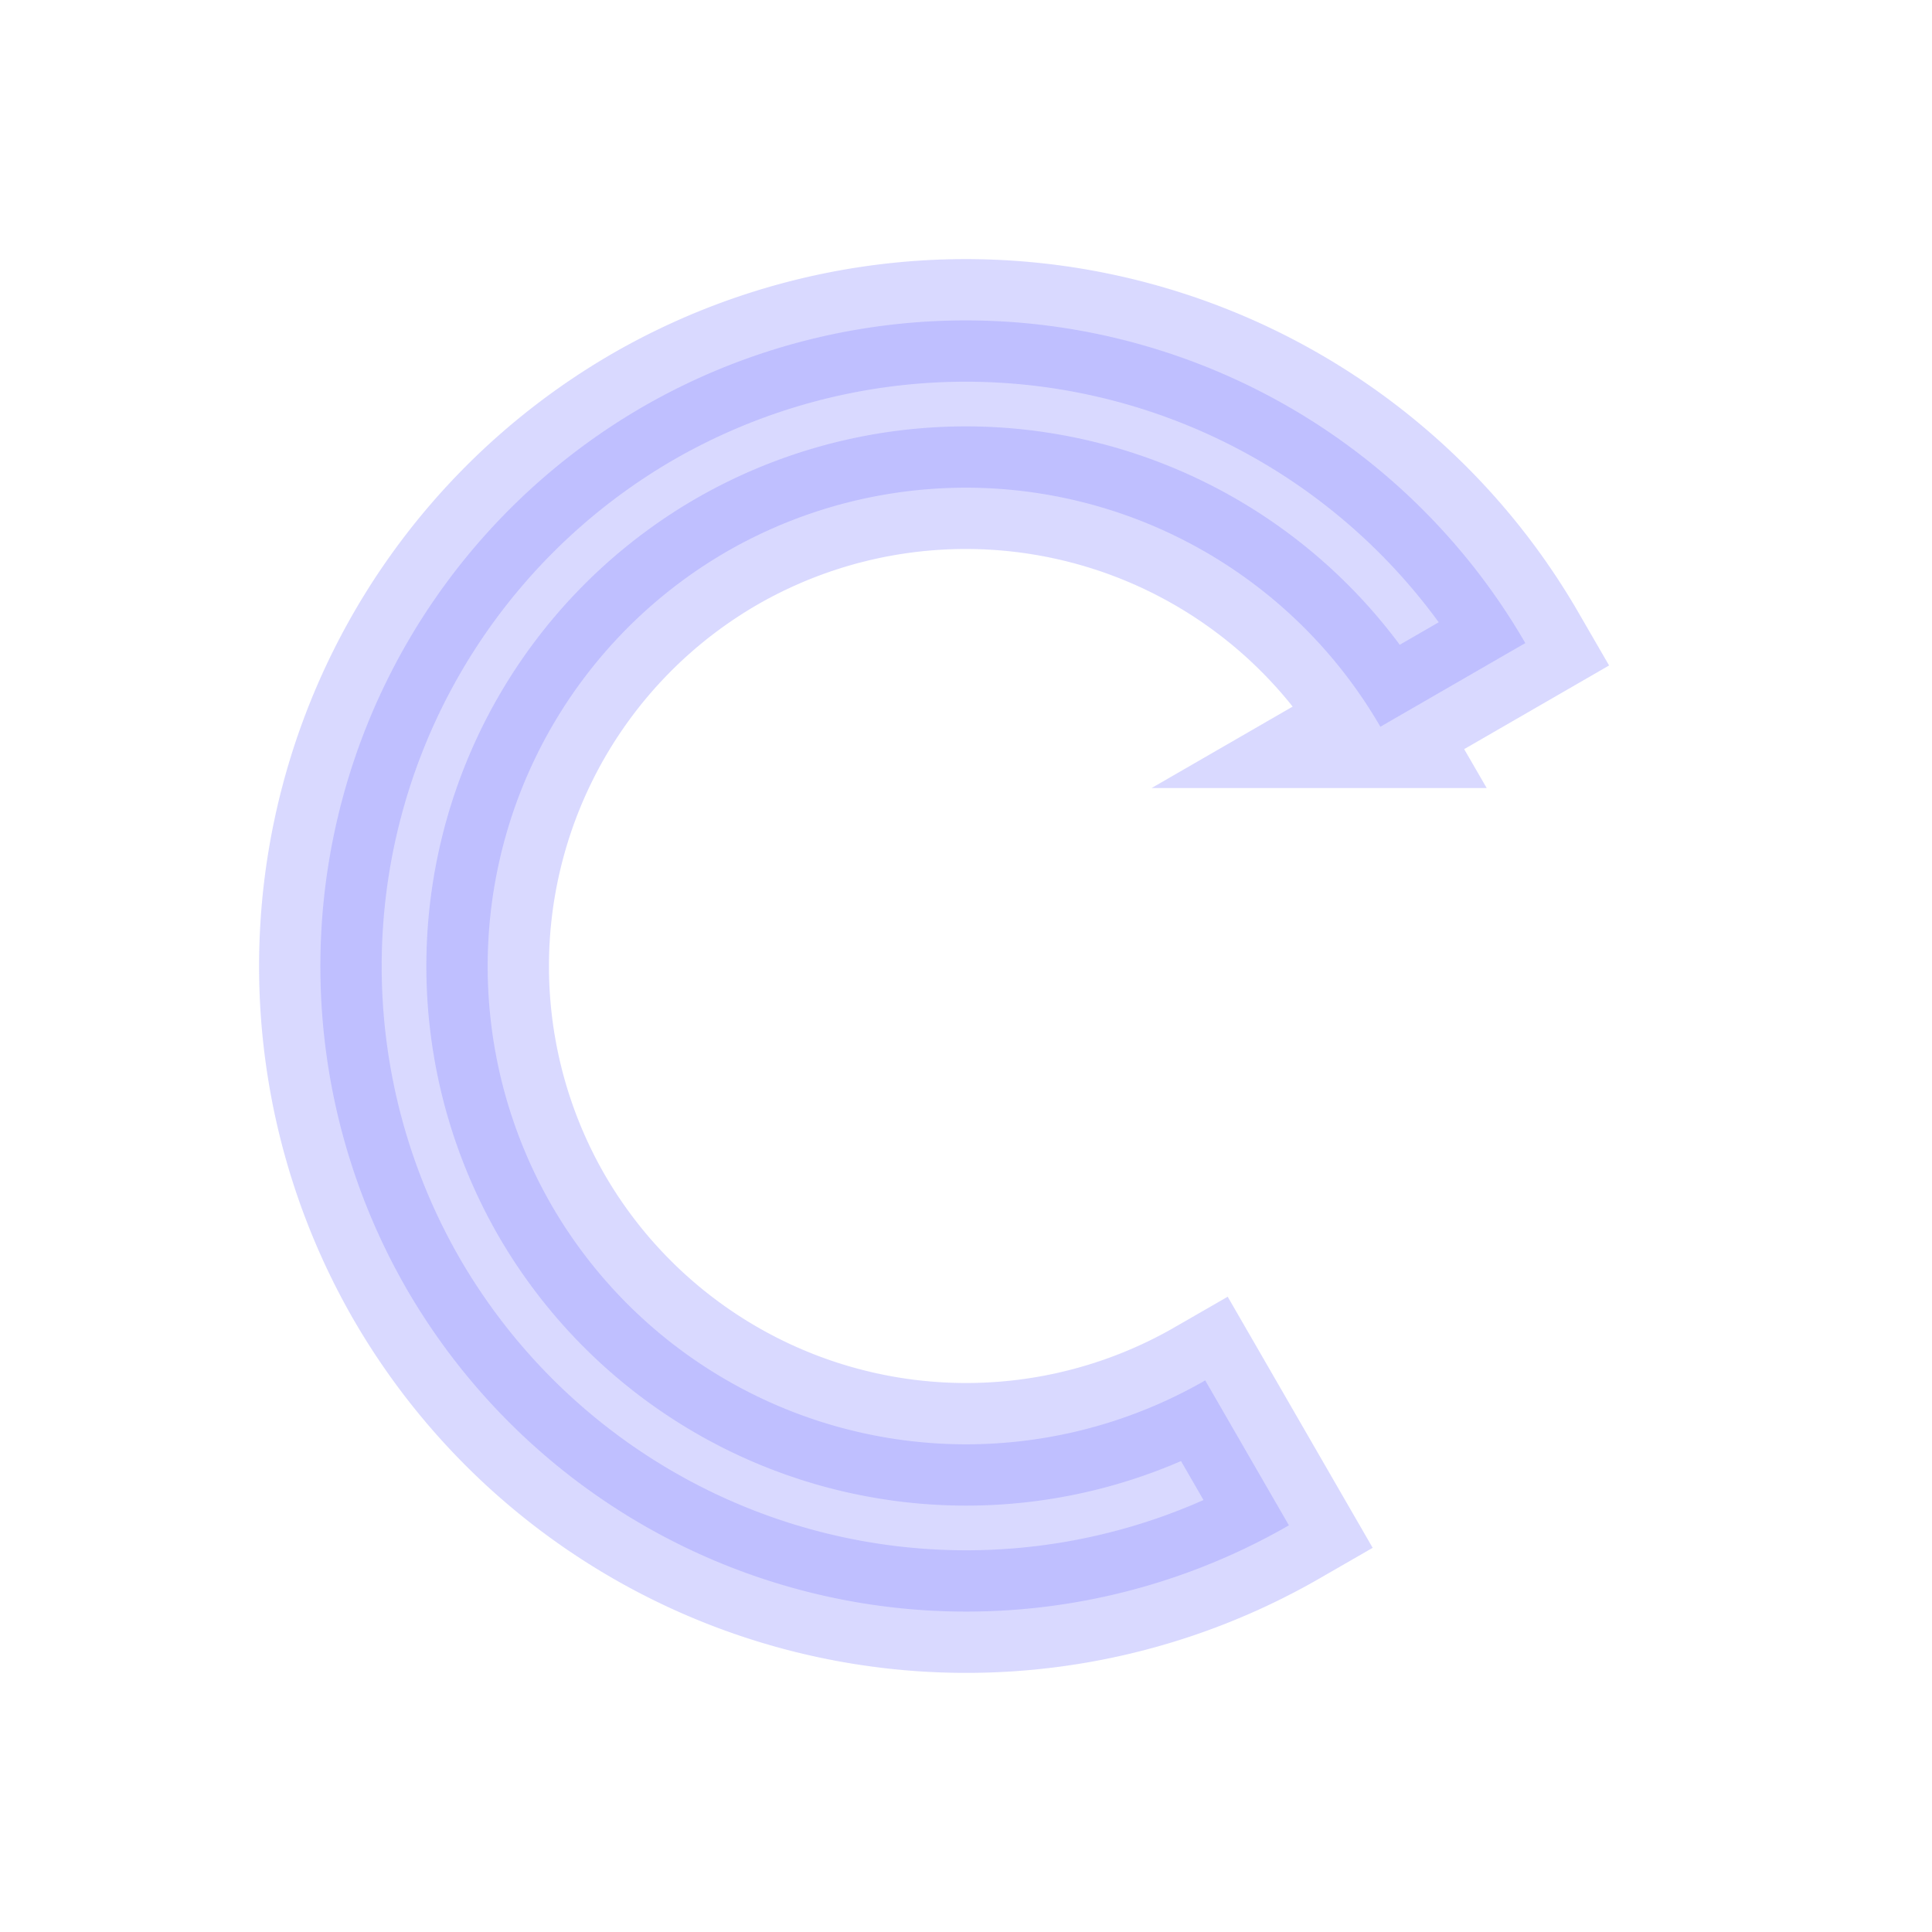 <svg xmlns="http://www.w3.org/2000/svg" width="31.517" height="31.517" viewBox="0 0 31.517 31.517">
    <defs>
        <style>.a{fill:#8585ff;stroke:#8585ff;stroke-width:2px;opacity:0.31;}</style>
    </defs>
    <g transform="translate(234.409 237.621) rotate(60)">
        <path class="a"
              d="M-301.464,88.962A10.548,10.548,0,0,1-312,78.426,10.548,10.548,0,0,1-301.464,67.89v2.73a7.815,7.815,0,0,0-7.806,7.806,7.815,7.815,0,0,0,7.806,7.806,7.815,7.815,0,0,0,7.806-7.806h2.73A10.548,10.548,0,0,1-301.464,88.962Z"/>
    </g>
</svg>
